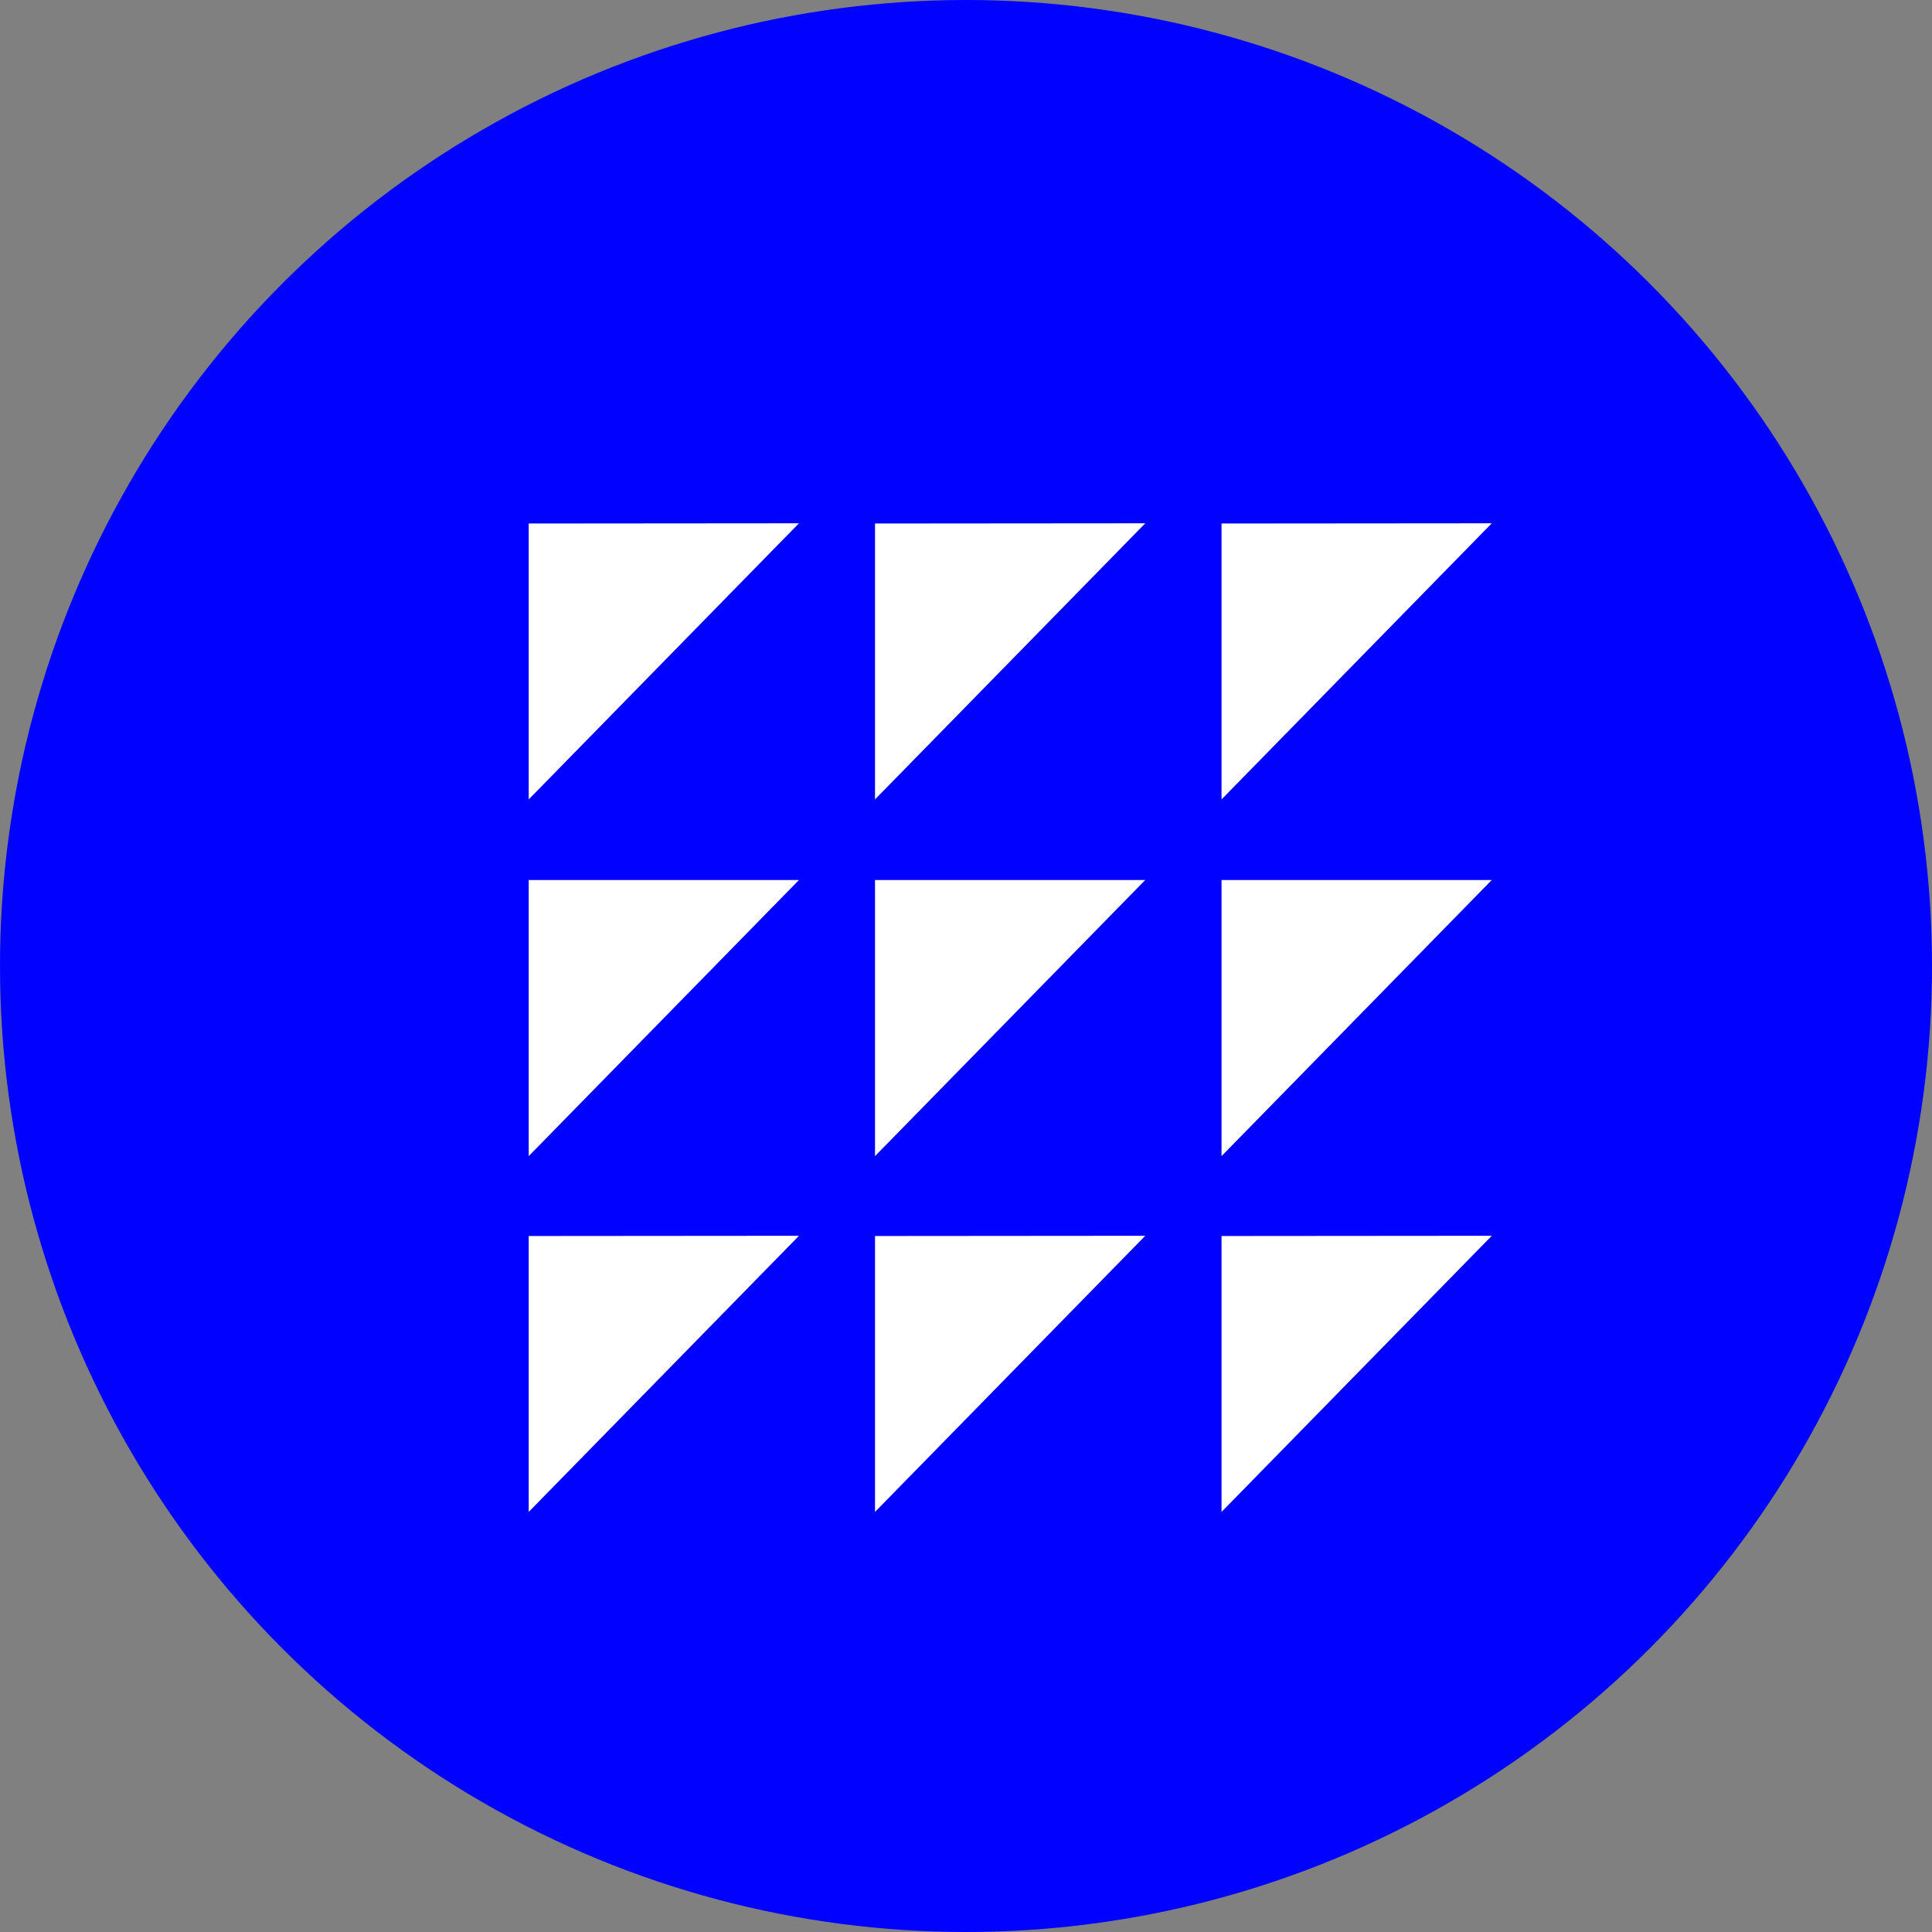 <svg xmlns="http://www.w3.org/2000/svg" viewBox="0 0 85.36 85.36"><rect x="0" y="0" width="85.36" height="85.36" fill="#808080" stroke="none"/><defs><style>.cls-1{fill:#0001fe}.cls-2{fill:#fff}</style></defs><g id="Layer_2" data-name="Layer 2"><g id="Layer_1-2" data-name="Layer 1"><circle cx="42.68" cy="42.68" r="42.68" class="cls-1"/><polygon points="50.6 23.12 38.66 35.32 38.66 23.13 50.6 23.12" class="cls-2"/><polygon points="35.3 23.12 23.36 35.32 23.36 23.13 35.3 23.12" class="cls-2"/><polygon points="65.91 23.12 53.97 35.32 53.97 23.13 65.91 23.12" class="cls-2"/><polygon points="50.6 38.88 38.66 51.08 38.66 38.88 50.6 38.88" class="cls-2"/><polygon points="35.3 38.88 23.36 51.08 23.36 38.88 35.3 38.88" class="cls-2"/><polygon points="65.91 38.88 53.97 51.08 53.97 38.88 65.91 38.88" class="cls-2"/><polygon points="50.6 54.6 38.66 66.8 38.66 54.61 50.6 54.6" class="cls-2"/><polygon points="35.3 54.6 23.36 66.8 23.36 54.61 35.3 54.6" class="cls-2"/><polygon points="65.91 54.6 53.97 66.8 53.97 54.61 65.91 54.6" class="cls-2"/></g></g></svg>